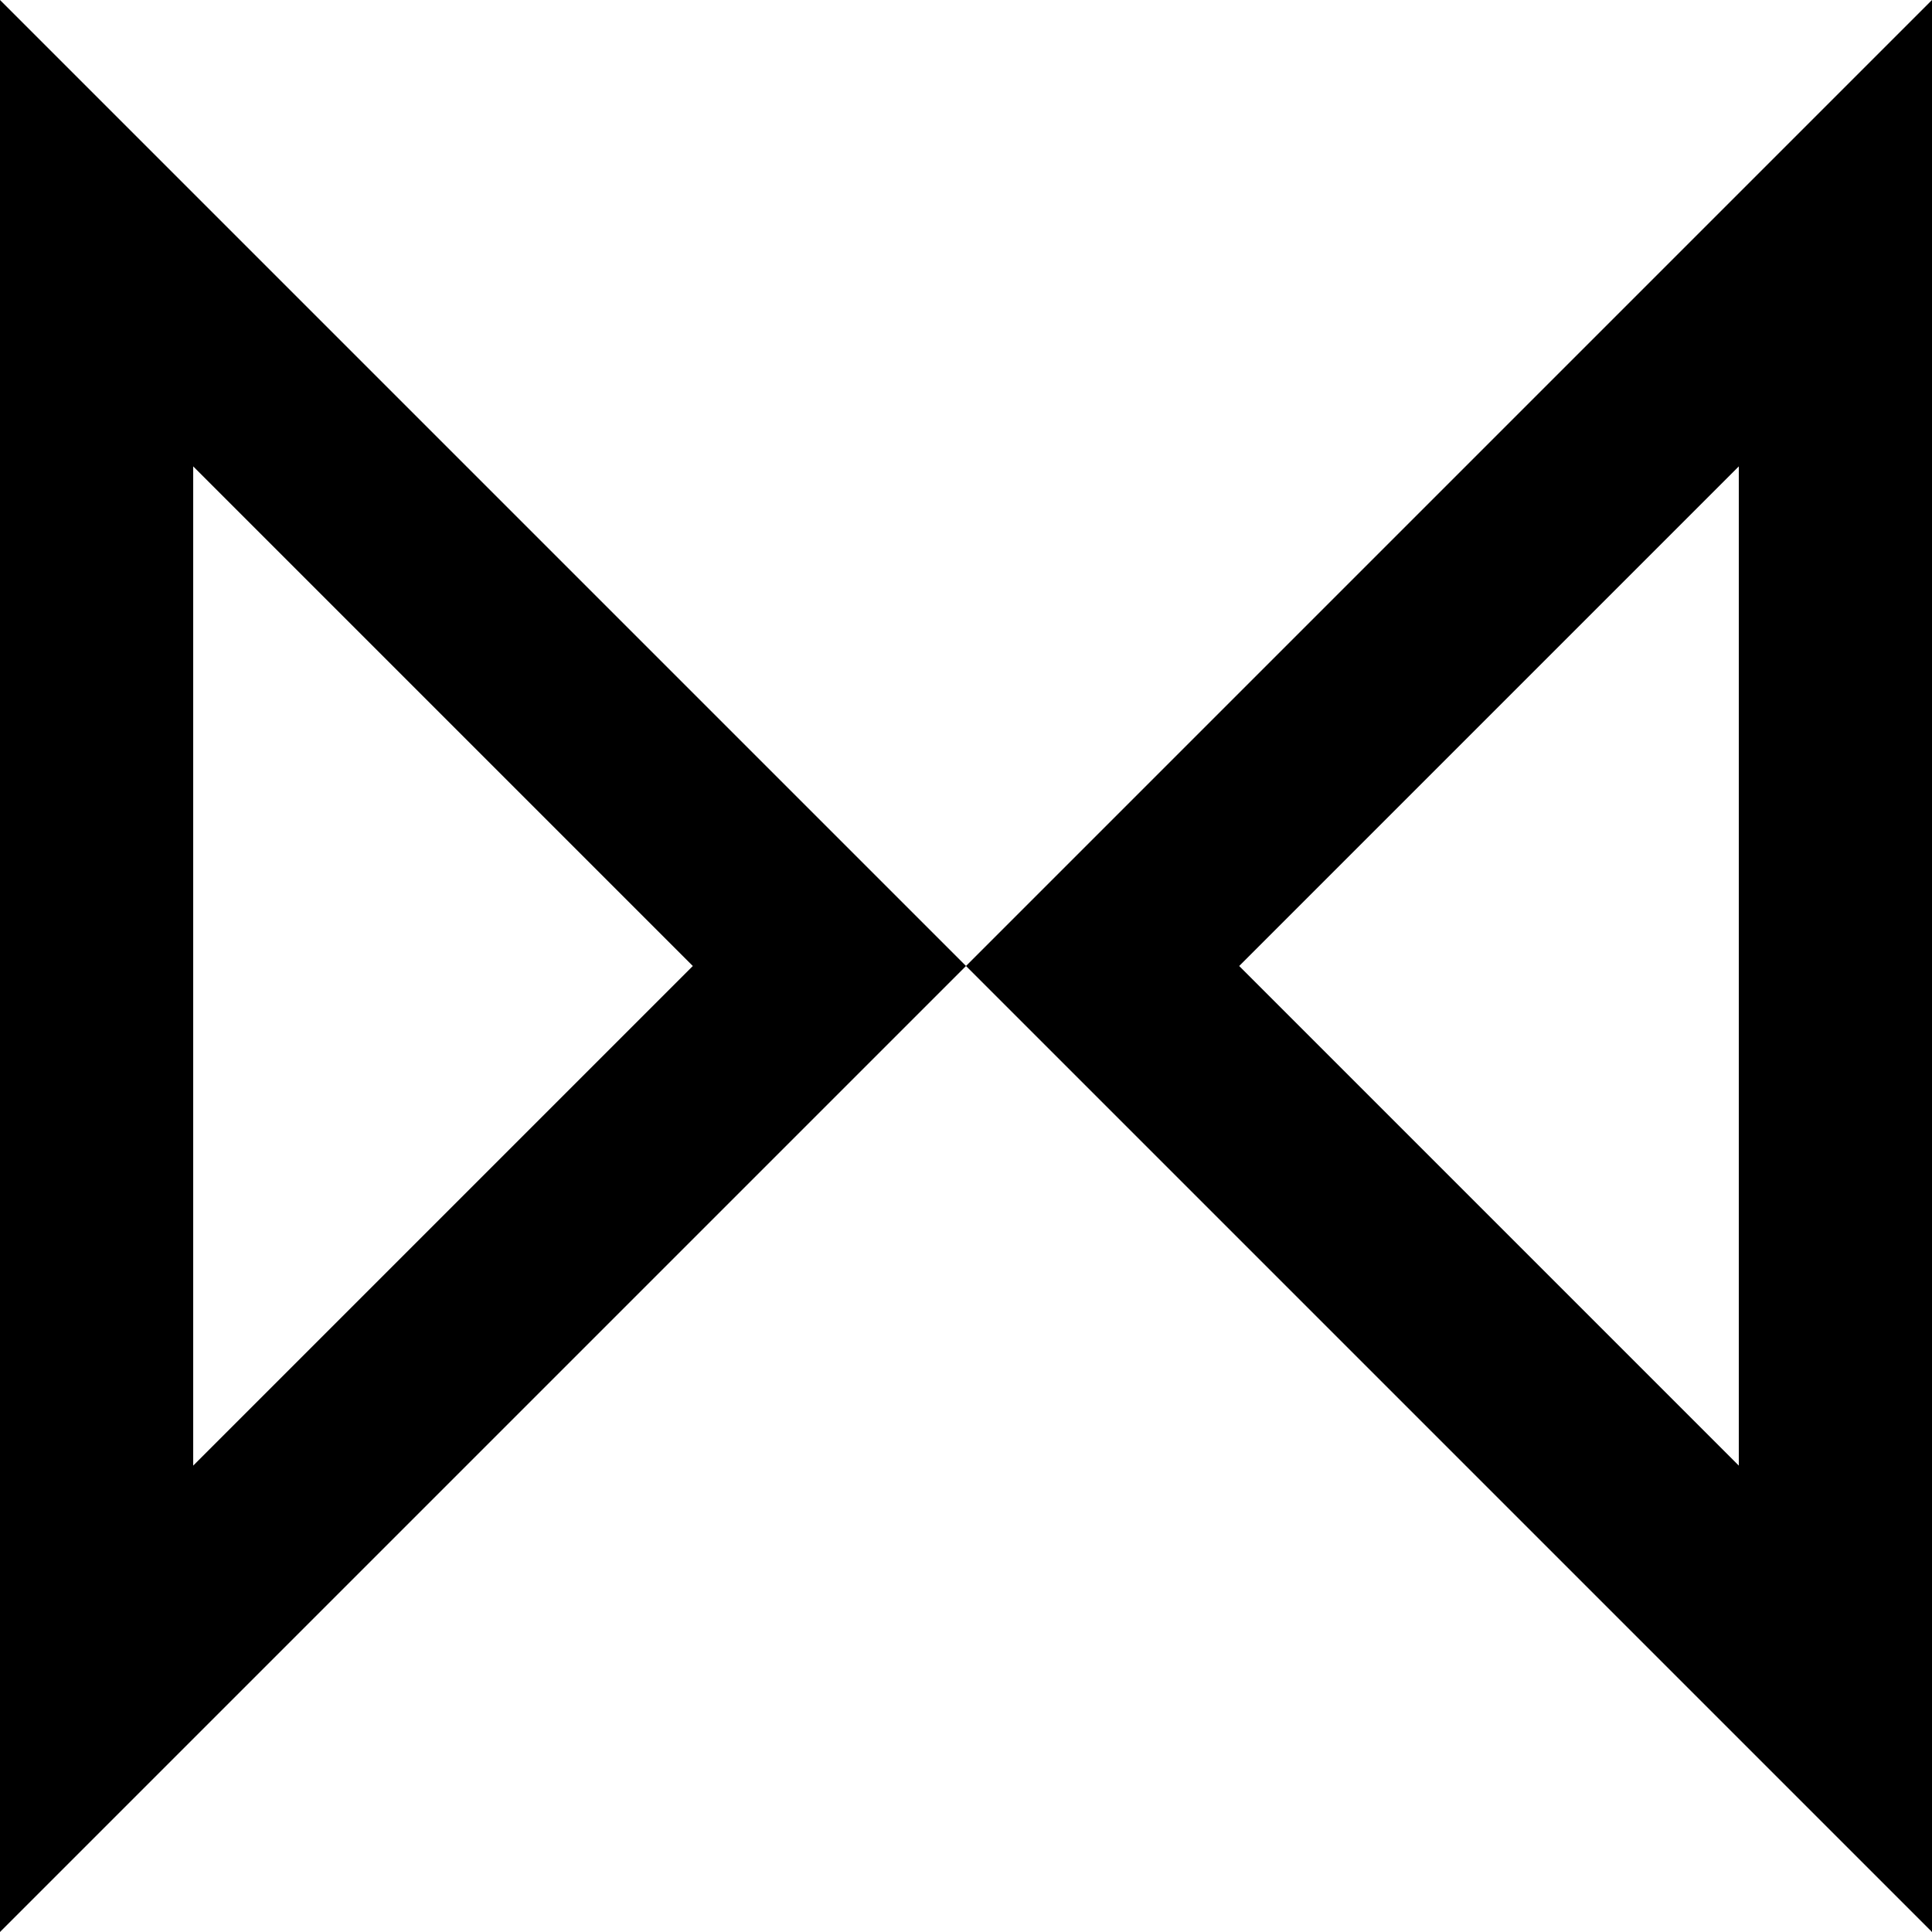 <svg id="Layer_1" data-name="Layer 1" xmlns="http://www.w3.org/2000/svg" viewBox="0 0 100 100"><defs><style>.cls-1{fill:#000000;}</style></defs><title>W</title><path class="cls-1" d="M0,0,50,50,0,100ZM35.86,50,10,24.14V75.86Z"/><path class="cls-1" d="M100,100,50,50,100,0ZM64.14,50,90,75.86V24.14Z"/></svg>